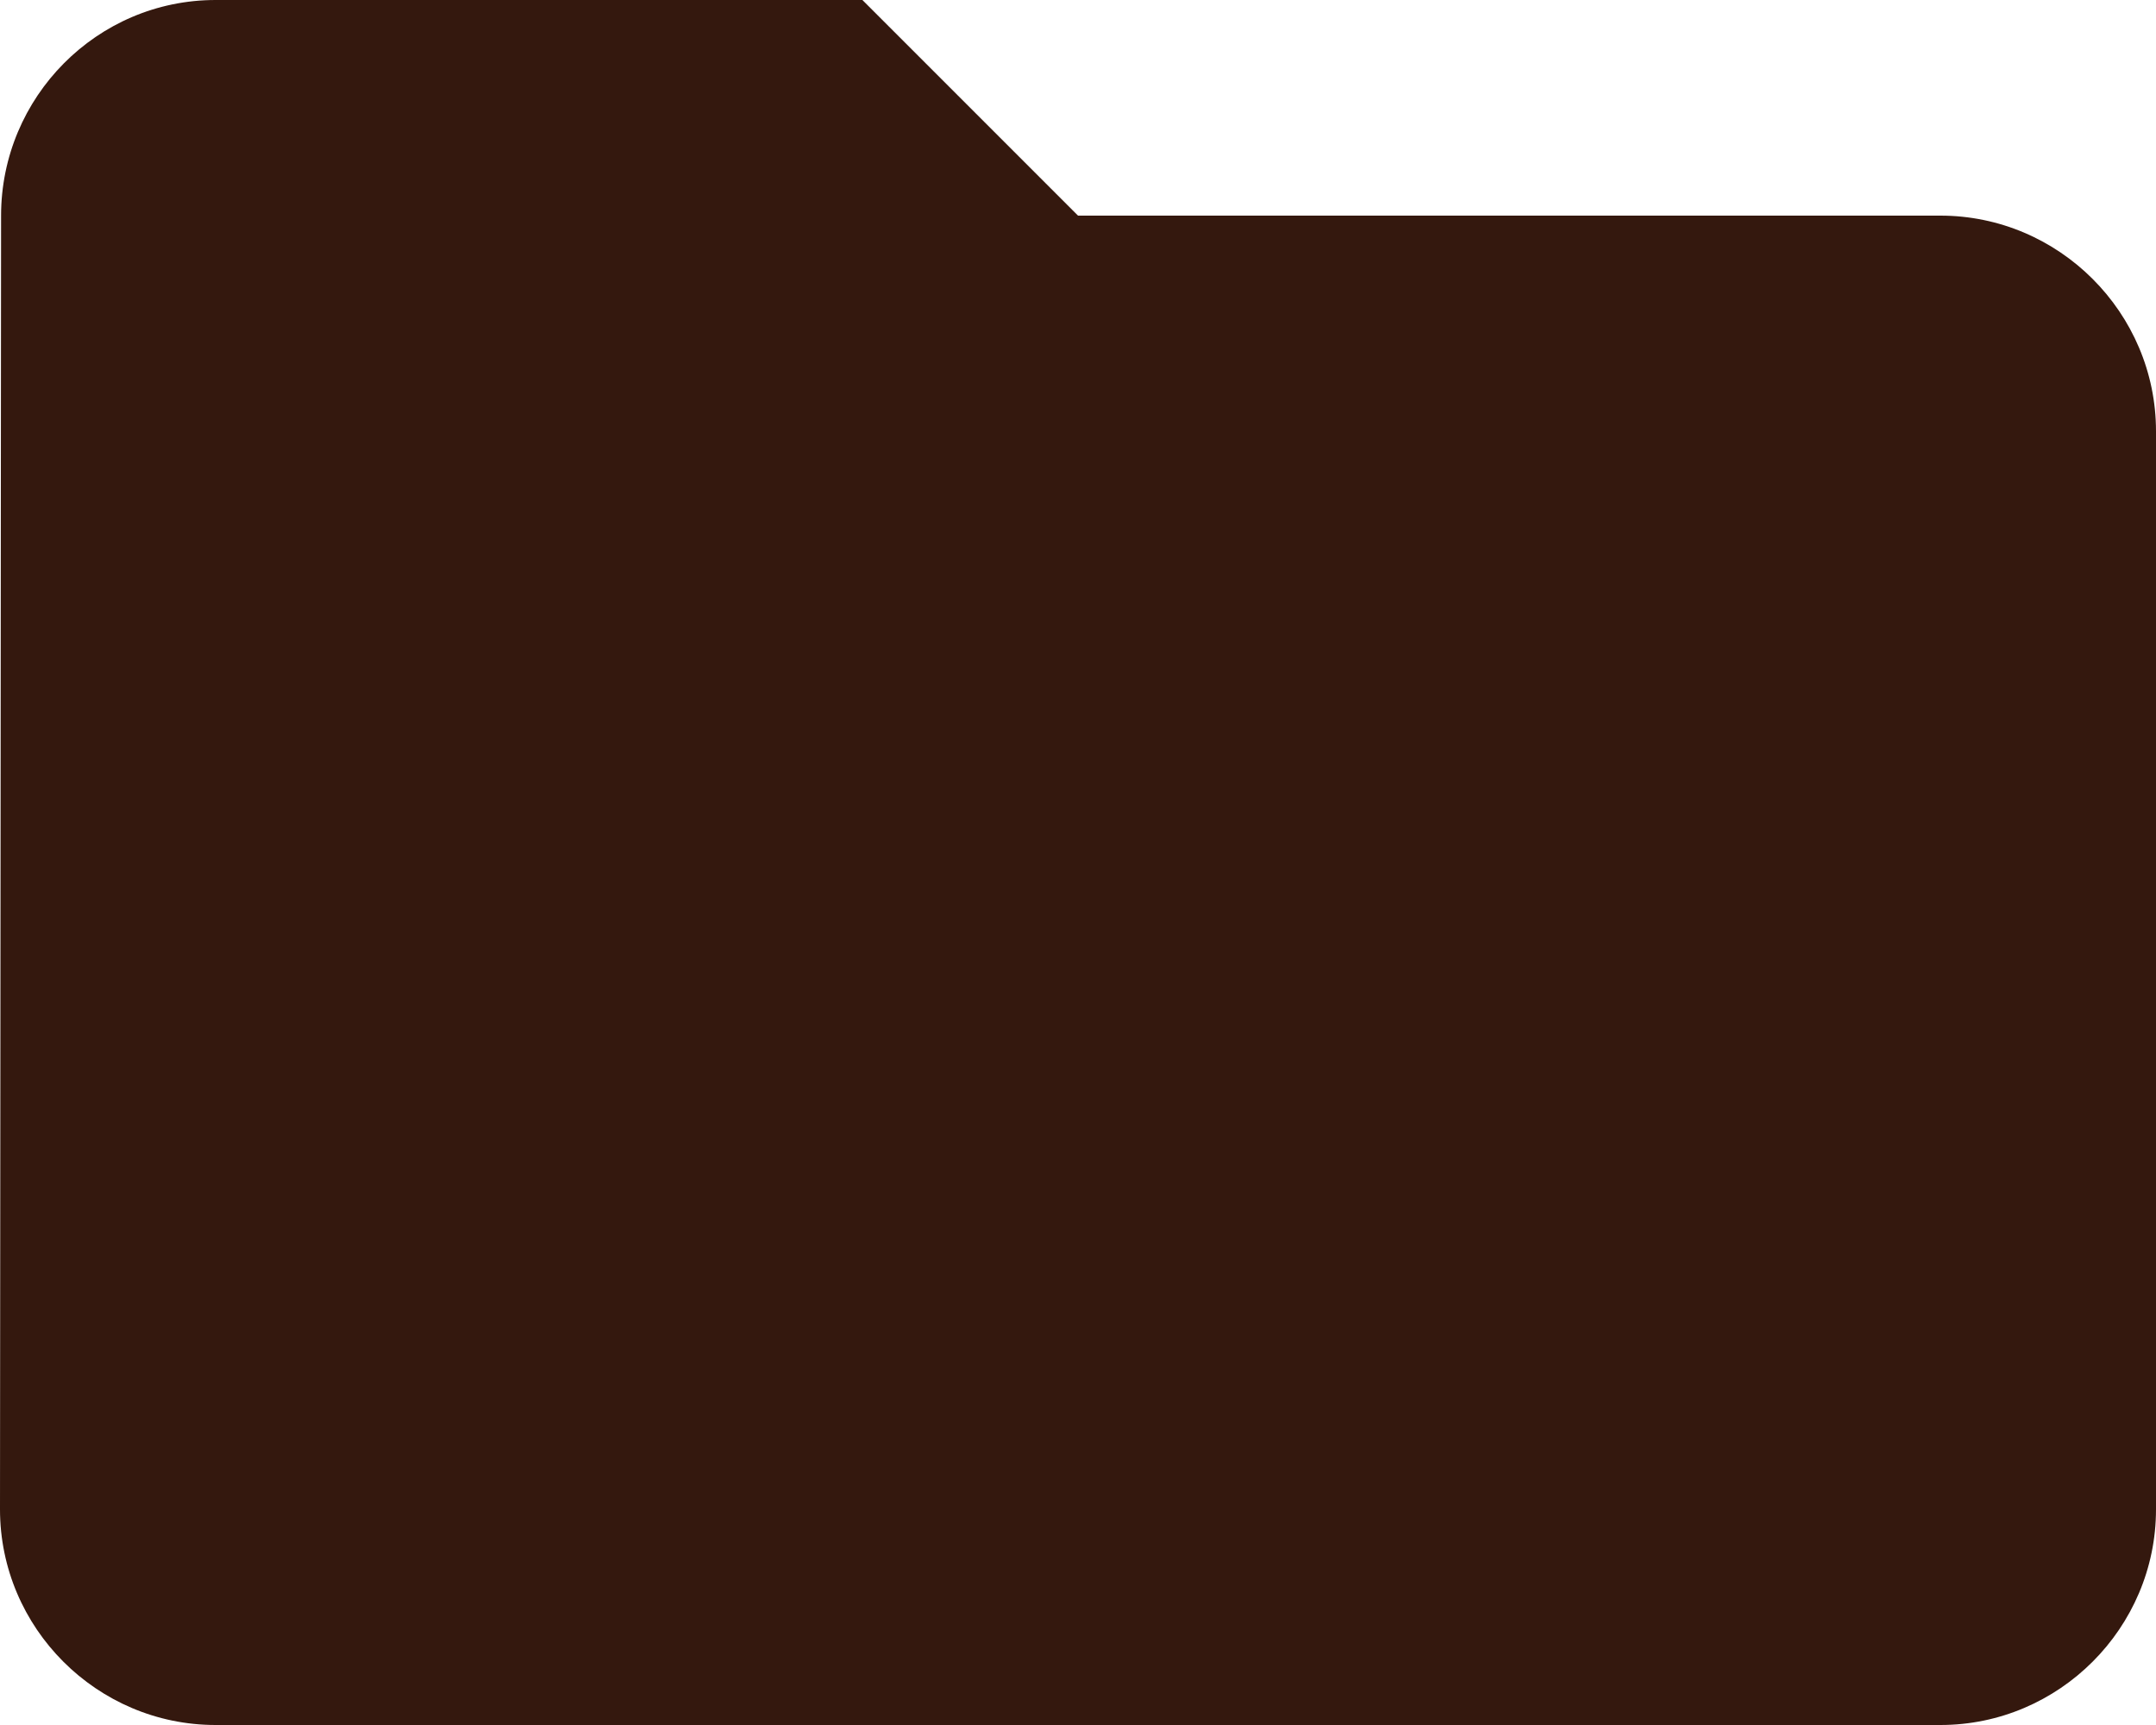 <?xml version="1.0" encoding="UTF-8"?>
<svg width="50px" height="40px" viewBox="0 0 50 40" version="1.1" xmlns="http://www.w3.org/2000/svg">
    <!-- Generator: Sketch 63.1 (92452) - https://sketch.com -->
    <title>folder-24px (1)</title>
    <desc>Created with Sketch.</desc>
    <g id="Files" stroke="none" stroke-width="1" fill="none" fill-rule="evenodd">
        <g id="web-filessection-multiselect-03" transform="translate(-1510, -259)">
            <g id="folder-24px-(1)" transform="translate(1505, 249)">
                <path d="M25,10 L10,10 C7.25,10 5.025,12.25 5.025,15 L5,45 C5,47.75 7.25,50 10,50 L50,50 C52.75,50 55,47.75 55,45 L55,20 C55,17.25 52.75,15 50,15 L30,15 L25,10 Z" id="Path" fill="#34180E" fill-rule="nonzero"></path>
                <polygon id="Path" points="0 0 60 0 60 60 0 60"></polygon>
            </g>
        </g>
    </g>
</svg>
